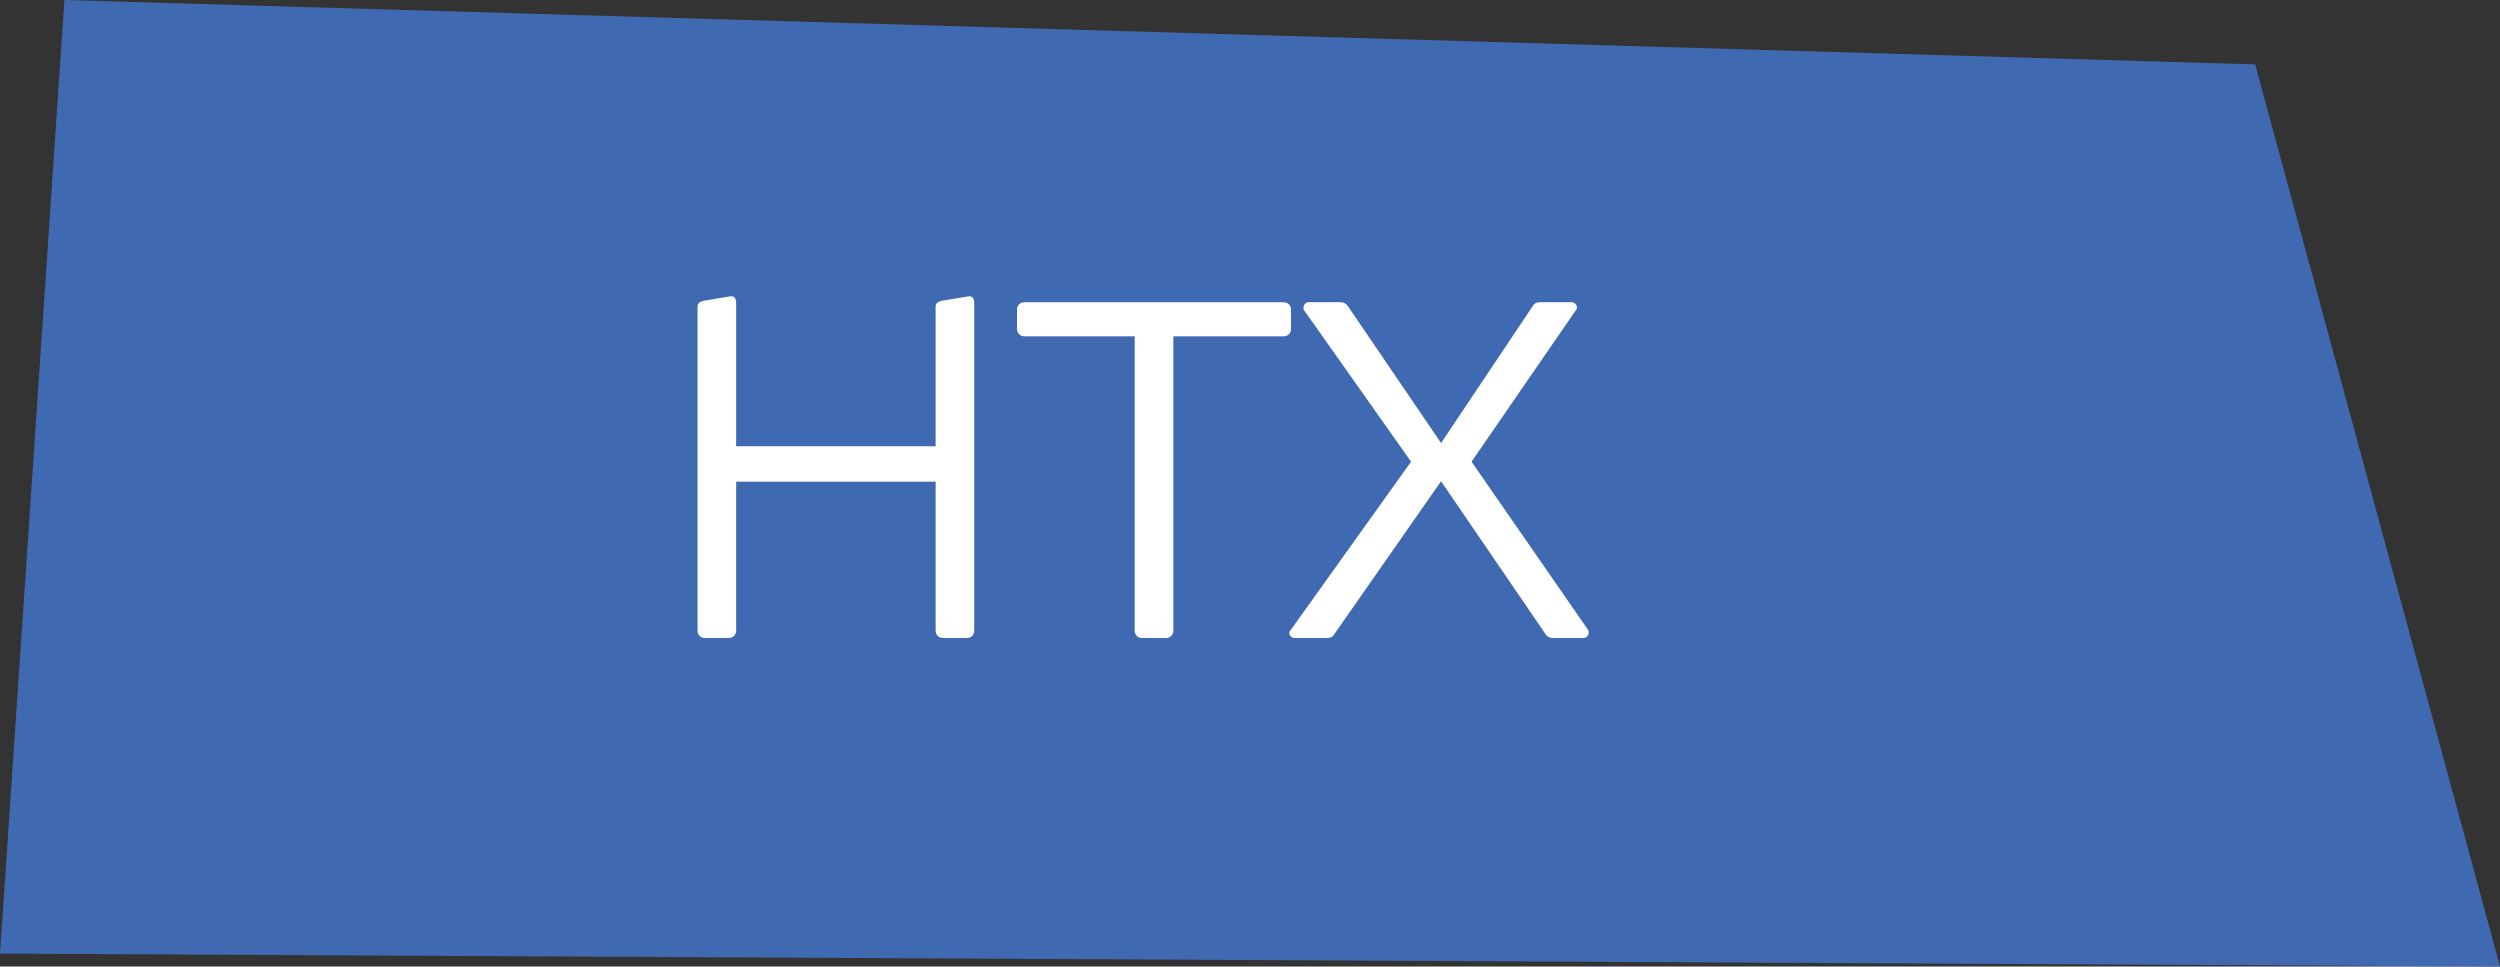 <?xml version="1.0" encoding="utf-8"?>
<!-- Generator: Adobe Illustrator 16.0.4, SVG Export Plug-In . SVG Version: 6.00 Build 0)  -->
<!DOCTYPE svg PUBLIC "-//W3C//DTD SVG 1.1//EN" "http://www.w3.org/Graphics/SVG/1.1/DTD/svg11.dtd">
<svg version="1.1" id="Layer_1" xmlns="http://www.w3.org/2000/svg" xmlns:xlink="http://www.w3.org/1999/xlink" x="0px" y="0px"
	 width="148.525px" height="57.421px" viewBox="0 0 148.525 57.421" enable-background="new 0 0 148.525 57.421"
	 xml:space="preserve">
<rect x="0" y="0" width="148.525" height="57.421" fill="#333333" stroke="none"/>
<polygon fill="#3F69B1" points="148.525,57.421 0,56.654 3.828,0 133.98,3.827 "/>
<g>
	<polygon fill="none" points="126.859,41.813 39.018,49.054 39.018,17.602 110.552,17.602 	"/>
	<path fill="#FFFFFF" d="M57.45,37.903H56.02c-0.243,0-0.434-0.188-0.434-0.432v-8.854h-11.85v8.854
		c0,0.243-0.188,0.432-0.433,0.432h-1.43c-0.244,0-0.432-0.188-0.432-0.432V18.226c0-0.216,0.135-0.297,0.321-0.351l1.621-0.271
		h0.08c0.189,0,0.271,0.189,0.271,0.353v8.557h11.85v-8.287c0-0.216,0.137-0.297,0.324-0.351l1.619-0.271h0.082
		c0.188,0,0.27,0.189,0.27,0.353v19.516C57.881,37.716,57.692,37.903,57.45,37.903z"/>
	<path fill="#FFFFFF" d="M76.27,19.981h-6.561v17.491c0,0.243-0.189,0.432-0.432,0.432h-1.431c-0.243,0-0.434-0.188-0.434-0.432
		V19.981h-6.56c-0.241,0-0.432-0.188-0.432-0.433v-1.16c0-0.243,0.189-0.432,0.432-0.432h15.414c0.242,0,0.433,0.188,0.433,0.432
		v1.16C76.702,19.792,76.512,19.981,76.27,19.981z"/>
	<path fill="#FFFFFF" d="M94.385,37.58c0,0.161-0.135,0.323-0.297,0.323h-1.863c-0.161,0-0.321-0.107-0.377-0.188l-6.235-9.124
		l-6.369,9.124c-0.056,0.106-0.189,0.188-0.353,0.188h-1.998c-0.161,0-0.297-0.162-0.297-0.297c0-0.054,0.027-0.107,0.056-0.135
		l7.18-10.042l-6.369-9.016c-0.027-0.055-0.027-0.107-0.027-0.136c0-0.162,0.136-0.322,0.298-0.322h1.916
		c0.188,0,0.323,0.08,0.432,0.241l5.533,8.125l5.453-8.15c0.106-0.162,0.241-0.216,0.432-0.216h1.891
		c0.162,0,0.297,0.16,0.297,0.322c0,0.027,0,0.081-0.055,0.136l-6.209,9.016l6.938,10.015C94.385,37.499,94.385,37.525,94.385,37.58
		z"/>
</g>
<g>
</g>
<g>
</g>
<g>
</g>
<g>
</g>
<g>
</g>
<g>
</g>
</svg>
